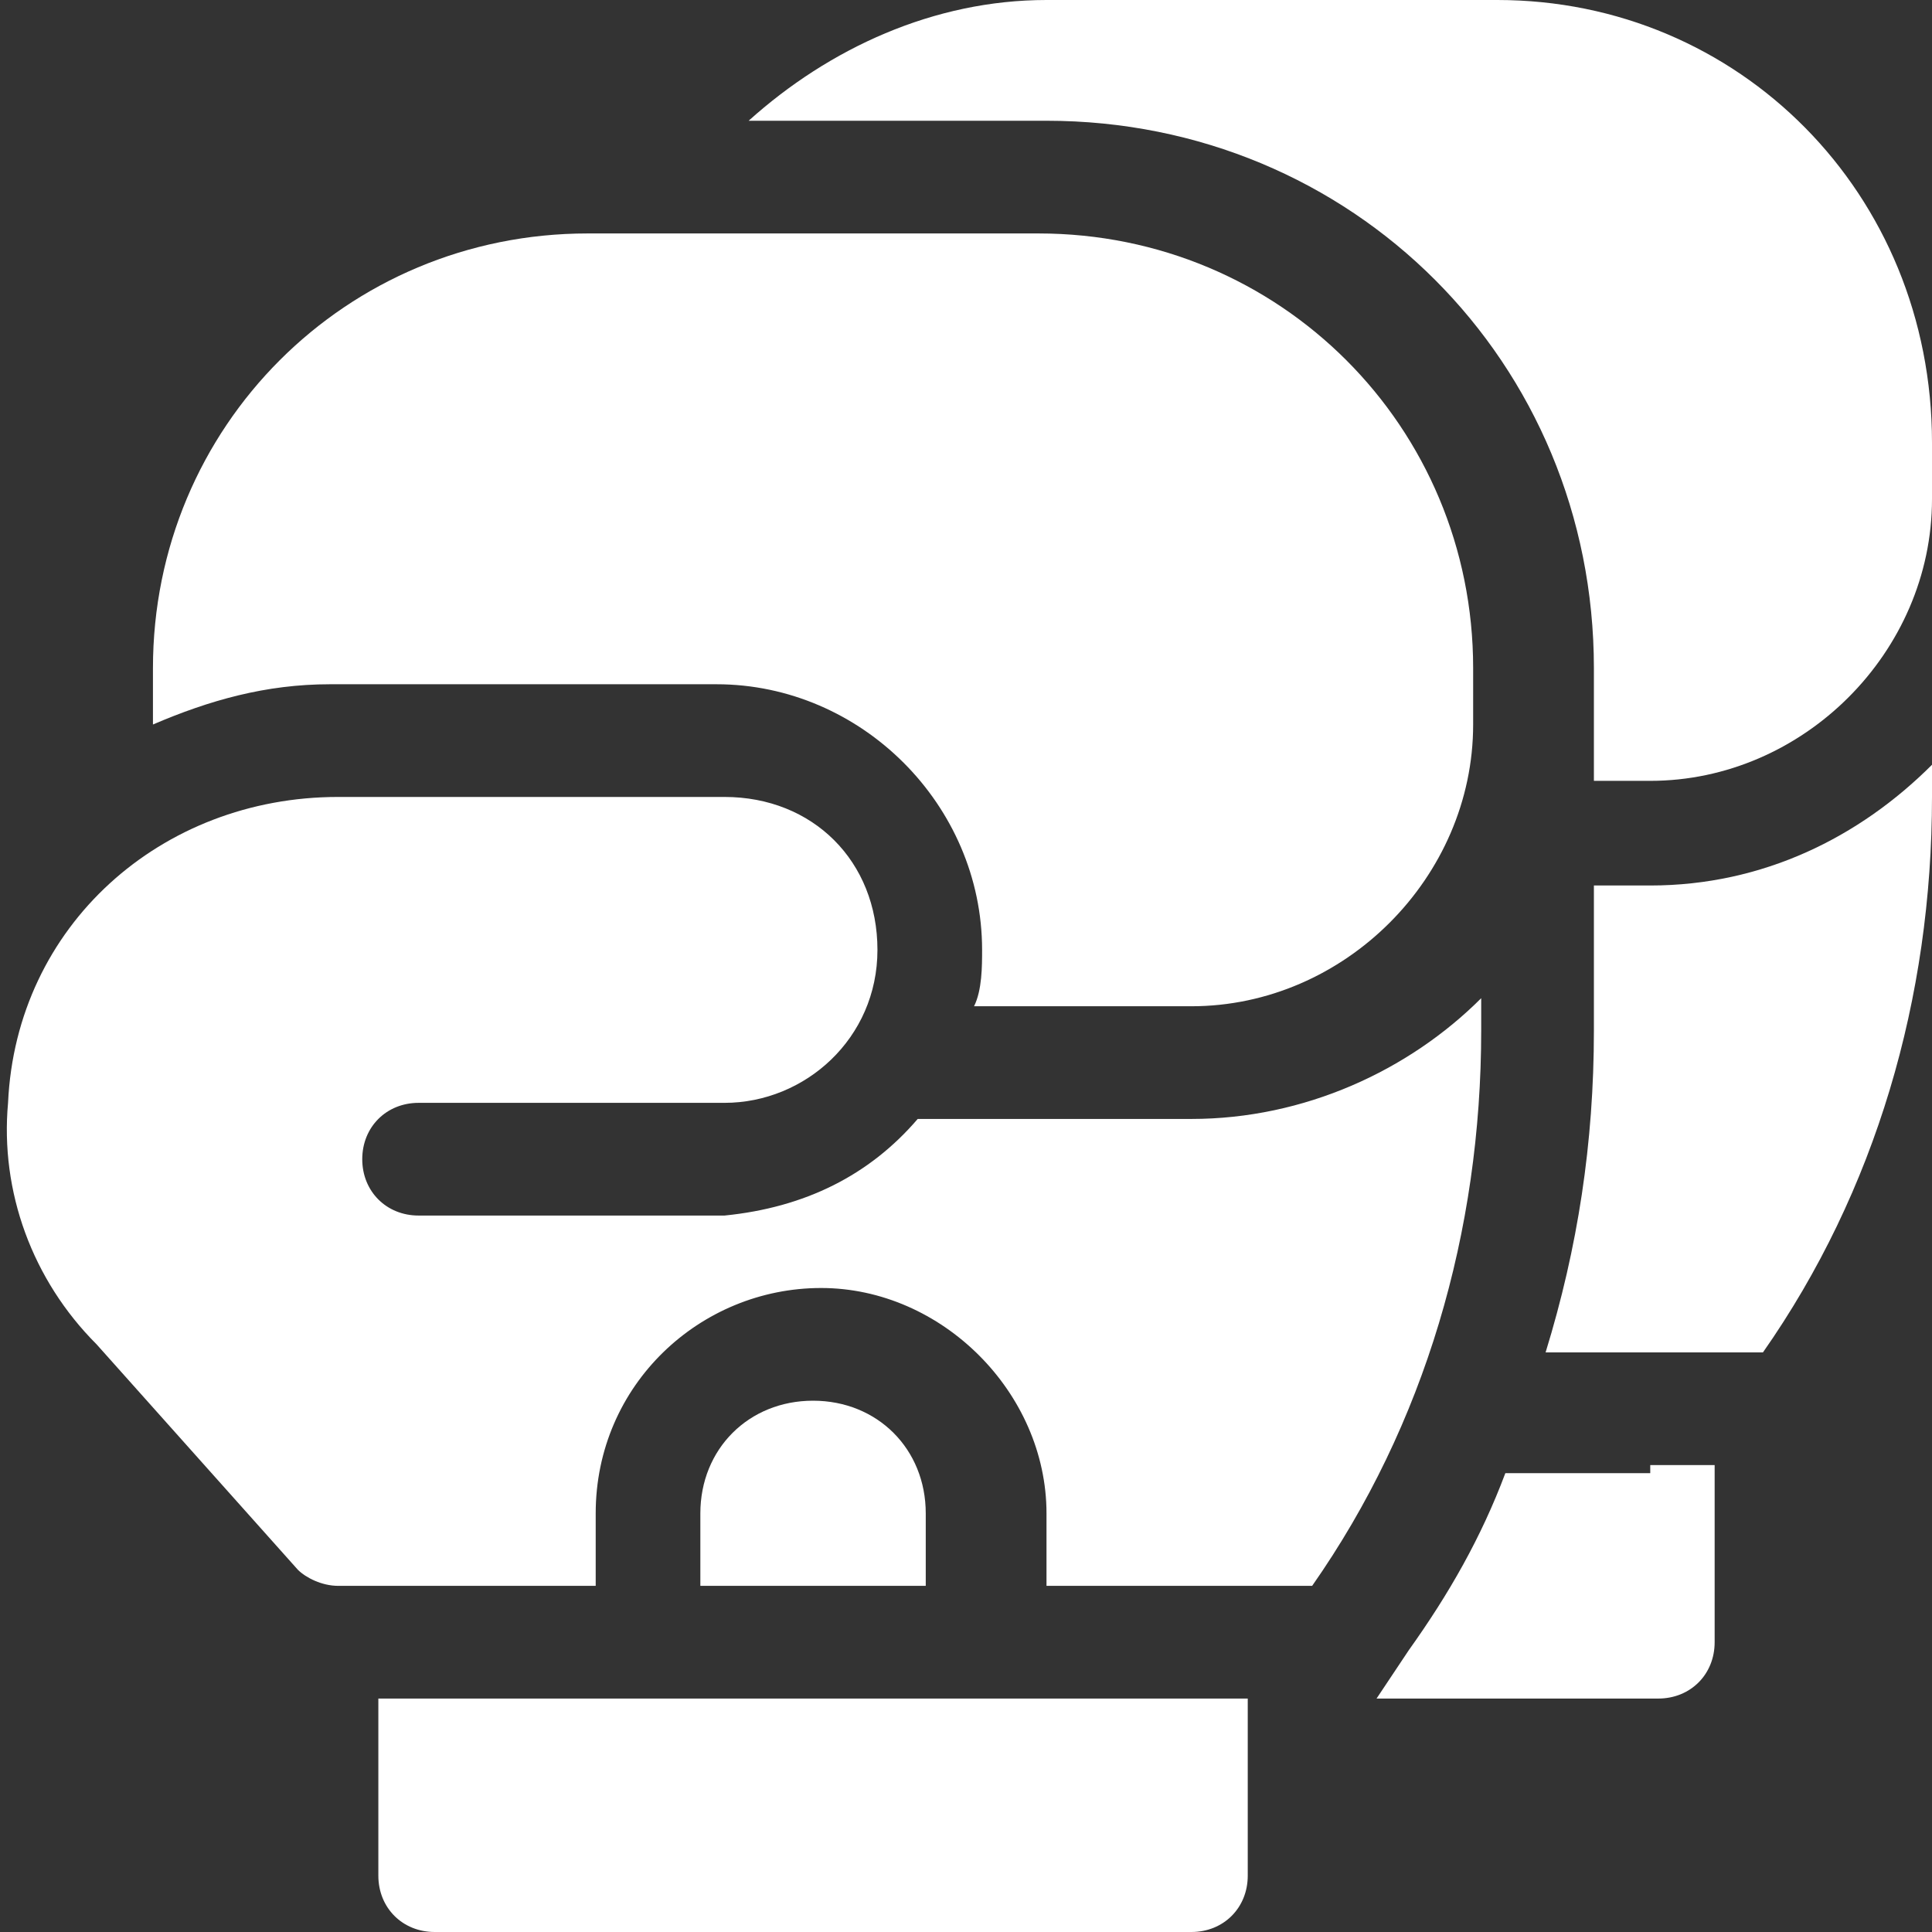 <?xml version="1.0" encoding="utf-8"?>
<!-- Generator: Adobe Illustrator 25.2.0, SVG Export Plug-In . SVG Version: 6.00 Build 0)  -->
<svg version="1.1" id="Layer_1" xmlns="http://www.w3.org/2000/svg" xmlns:xlink="http://www.w3.org/1999/xlink" x="0px" y="0px"
	 viewBox="0 0 24 24" style="enable-background:new 0 0 24 24;" xml:space="preserve">
<rect x="0" y="0" width="24" height="24" fill="#333333" stroke="none"/>
<style type="text/css">
	.st0{fill:#FFFFFF;}
</style>
<desc>Created with sketchtool.</desc>
<g id="Page-1">
	<g id="icon" transform="translate(-116, -194)">
		<g id="_x33_" transform="translate(83, 178)">
			<g id="boxing" transform="translate(33, 16)">
				<g id="Path">
					<path class="st0" d="M4.7,21.1v2.2C4.7,23.7,5,24,5.4,24h9.4c0.4,0,0.7-0.3,0.7-0.7v-2.2H4.7z"/>
					<path class="st0" d="M18.6,0H13c-1.4,0-2.7,0.6-3.7,1.5H13c3.8,0,6.8,3,6.8,6.8V9c0,0.2,0,0.4,0,0.7h0.7c1.9,0,3.5-1.6,3.5-3.5
						V5.5C24,2.4,21.6,0,18.6,0z"/>
					<path class="st0" d="M8.9,8.5c1.8,0,3.3,1.5,3.3,3.3c0,0.2,0,0.5-0.1,0.7h2.7c1.9,0,3.5-1.6,3.5-3.5V8.3c0-3-2.4-5.4-5.4-5.4
						H7.3c-3,0-5.4,2.4-5.4,5.4V9c0.7-0.3,1.4-0.5,2.2-0.5h0.1H8.9z"/>
					<path class="st0" d="M10.1,17.4c-0.8,0-1.4,0.6-1.4,1.4v0.9h2.8v-0.9C11.5,18,10.9,17.4,10.1,17.4z"/>
					<path class="st0" d="M20.5,11h-0.7v1.8c0,1.4-0.2,2.7-0.6,4h1.3h1.4c1.4-2,2.1-4.4,2.1-6.9V9.5C23.1,10.4,21.9,11,20.5,11z"/>
					<path class="st0" d="M20.5,18.3h-1.8c-0.3,0.8-0.7,1.5-1.2,2.2l-0.4,0.6h3.5c0.4,0,0.7-0.3,0.7-0.7v-2.2h-0.8V18.3z"/>
					<path class="st0" d="M14.8,13.9h-3.4C10.8,14.6,10,15,9,15.1c-0.1,0-0.2,0-0.3,0H5.2c-0.4,0-0.7-0.3-0.7-0.7
						c0-0.4,0.3-0.7,0.7-0.7H9c1,0,1.9-0.8,1.9-1.9S10.1,9.9,9,9.9H4.2l0,0c-2.2,0-4,1.6-4.1,3.8c-0.1,1.1,0.3,2.2,1.1,3l2.5,2.8
						c0.1,0.1,0.3,0.2,0.5,0.2h3.2v-0.9c0-1.6,1.3-2.8,2.8-2.8s2.8,1.3,2.8,2.8v0.9h3.3c1.4-2,2.1-4.4,2.1-6.9v-0.4
						C17.5,13.3,16.2,13.9,14.8,13.9z"/>
				</g>
			</g>
		</g>
	</g>
</g>
</svg>
